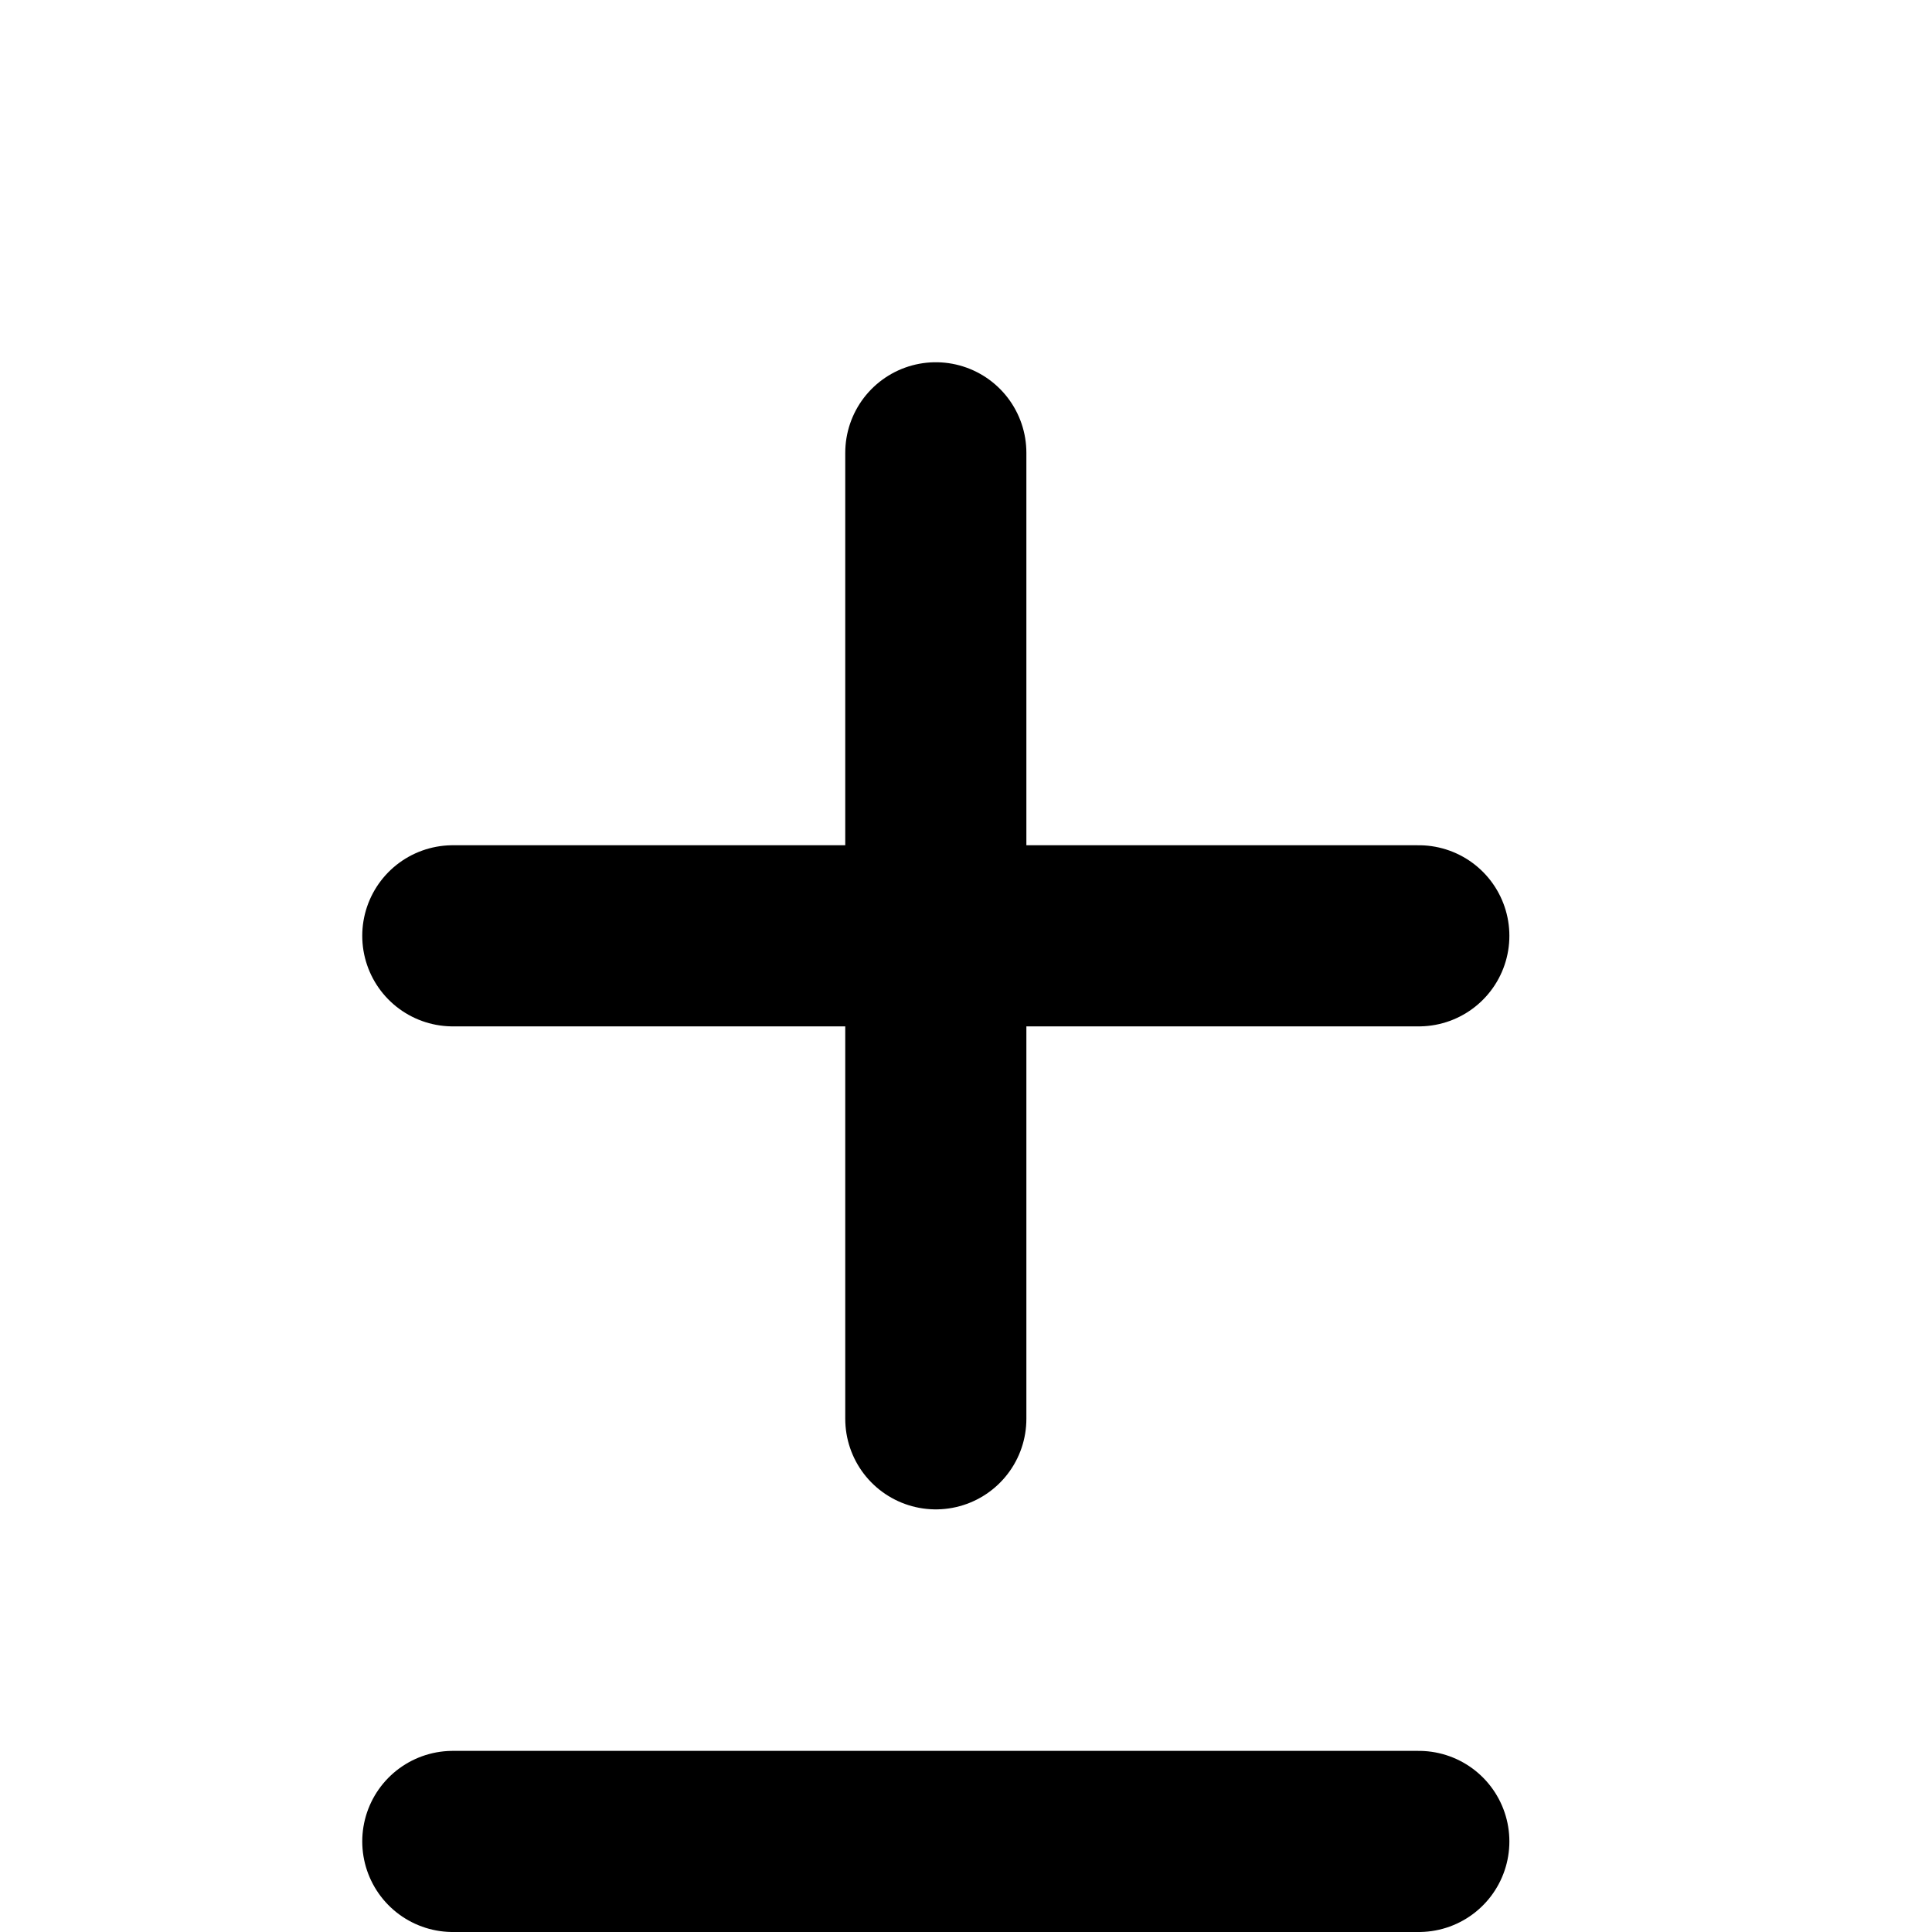 <svg width="25px" height="25px" viewBox="0 0 16 13" xmlns="http://www.w3.org/2000/svg" version="1.1" fill="none" stroke="currentColor" stroke-linecap="round" stroke-linejoin="round" stroke-width="1.5">
<path d="m3.75 13.75h8m0-7.5h-8m4-4v8"/>
</svg>